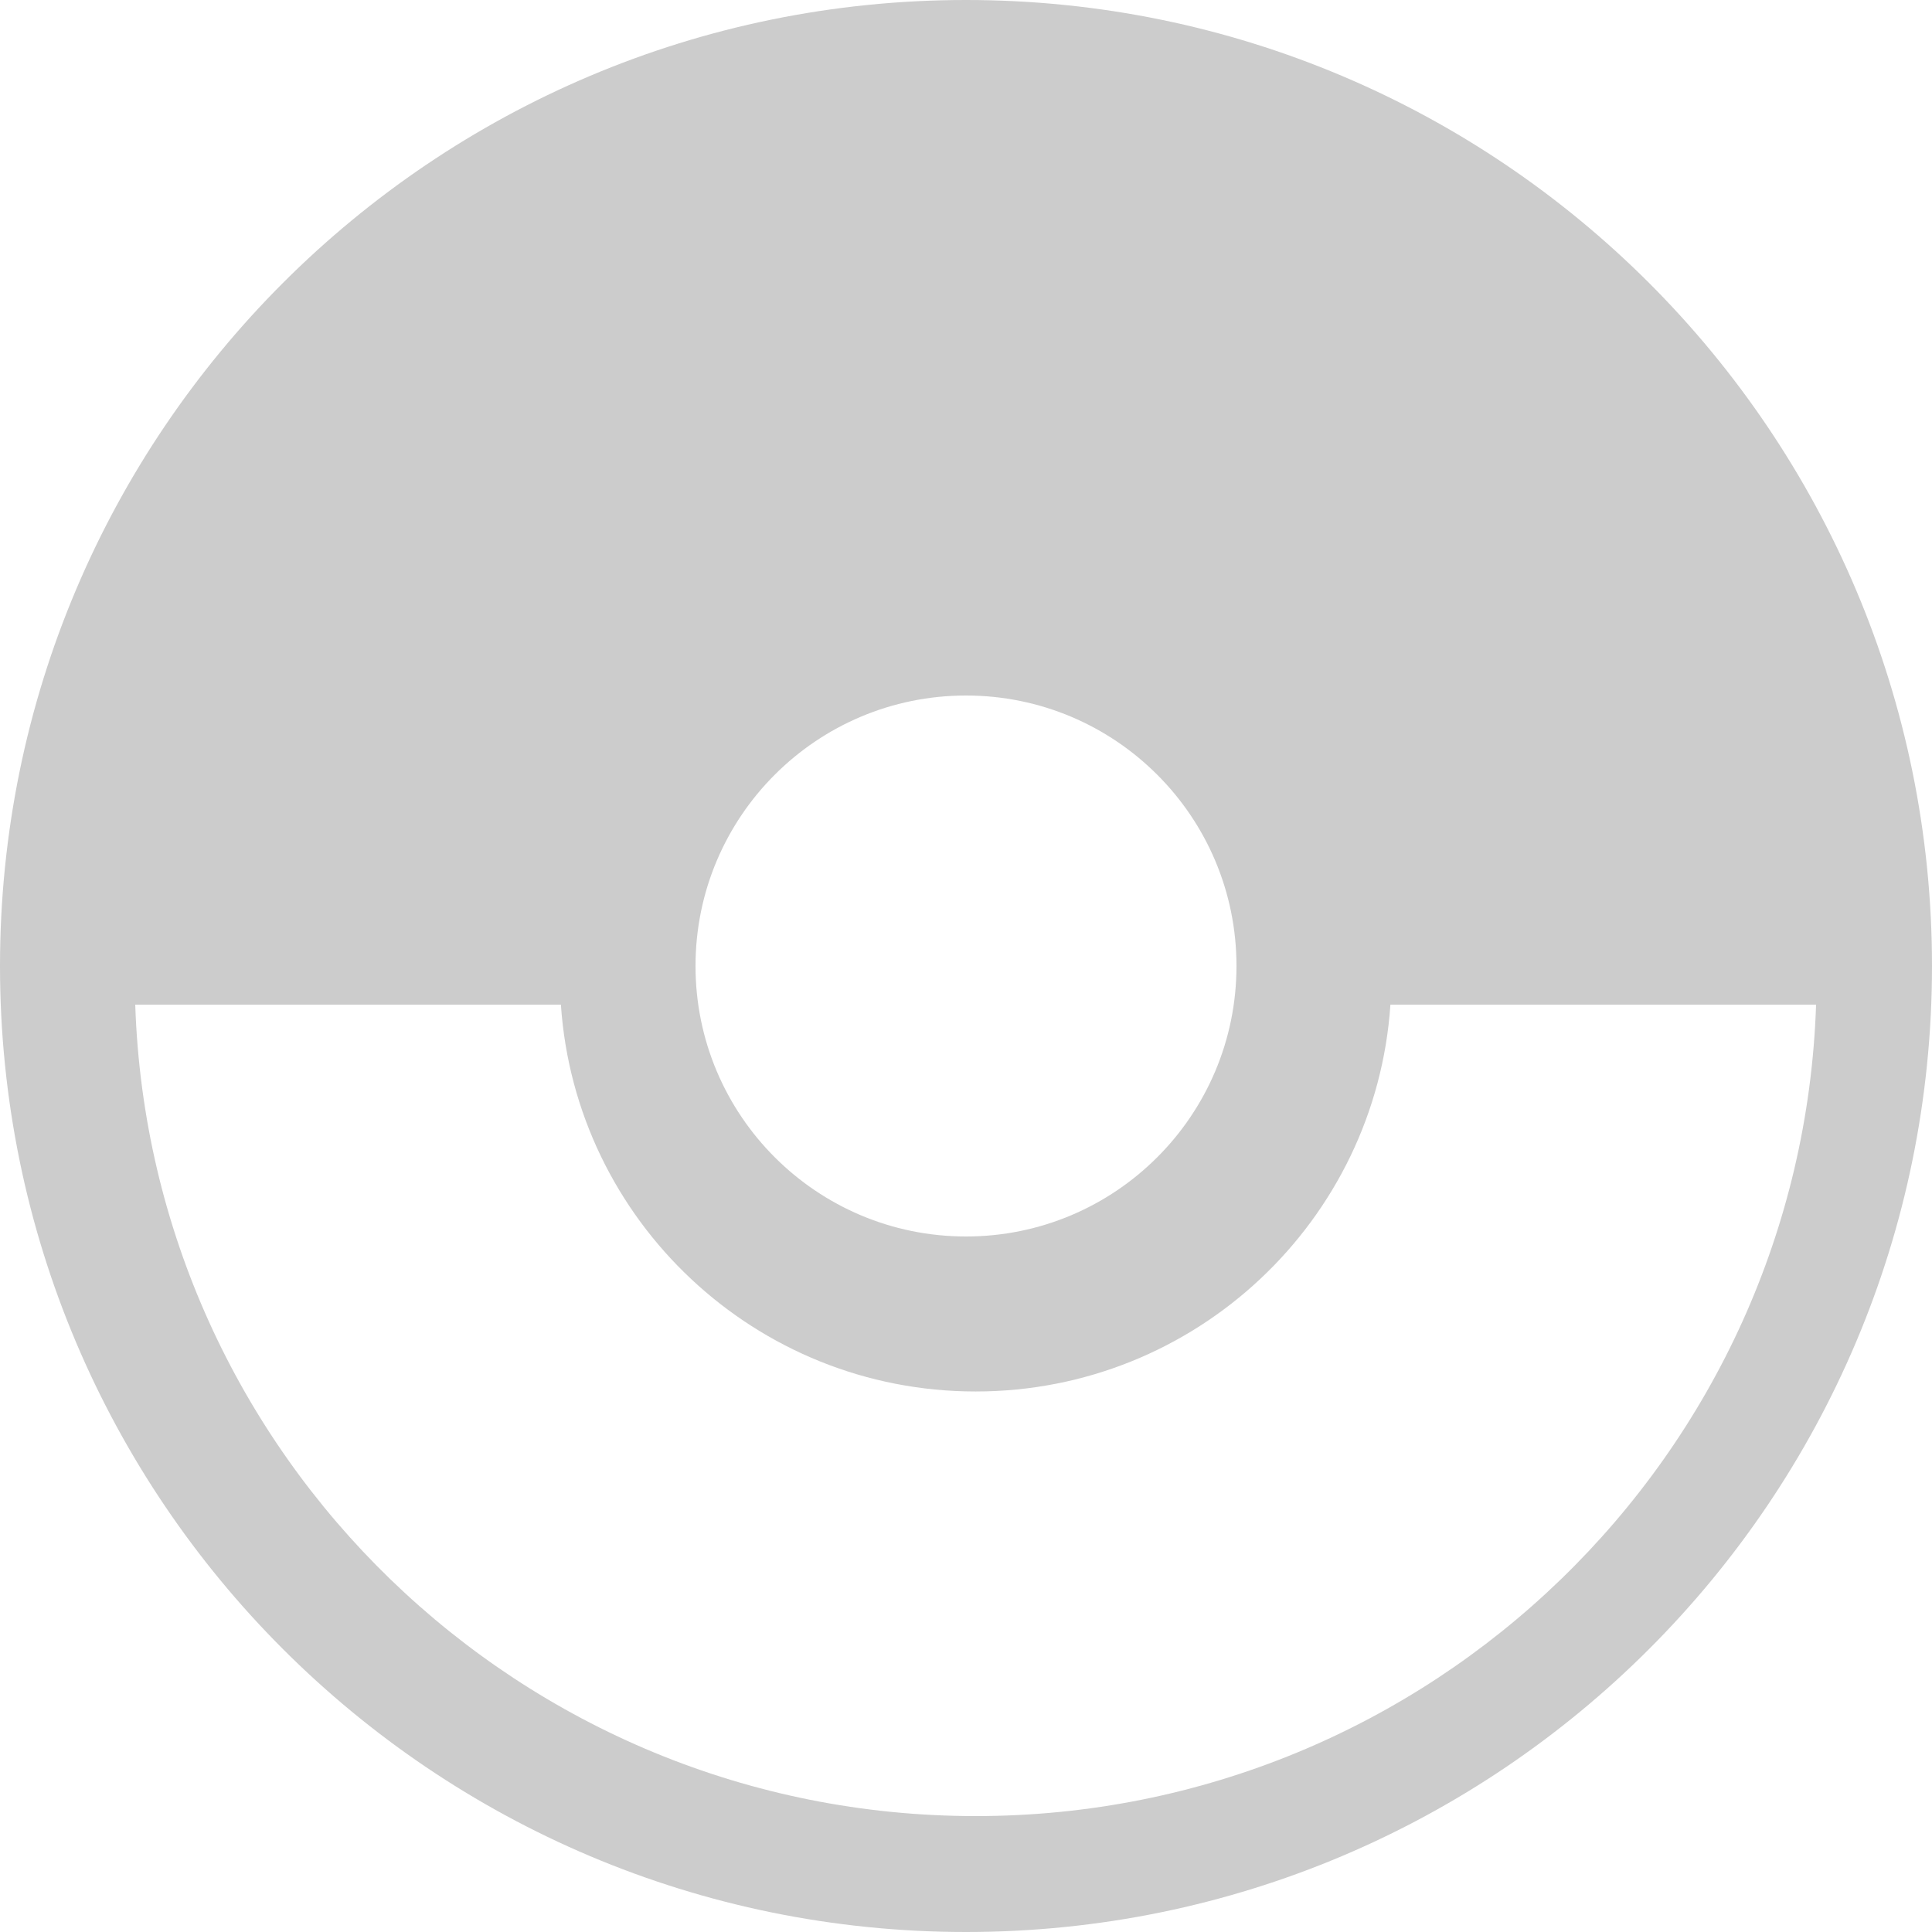 <svg xmlns="http://www.w3.org/2000/svg" xmlns:xlink="http://www.w3.org/1999/xlink" xmlns:sketch="http://www.bohemiancoding.com/sketch/ns" width="100px" height="100px" viewBox="0 0 100 100" version="1.1">
    <title>pokeball</title>
    <description>Created with Sketch (http://www.bohemiancoding.com/sketch)</description>
    <defs/>
    <g id="Page 1" stroke="none" stroke-width="1" fill="CCCCCC" fill-rule="evenodd">
        <path d="M29.032,52 L7,52 C7.774,75.327 26.953,94 50.5,94 C74.047,94 93.226,75.327 94,52 L71.968,52 C71.214,63.184 61.891,72.023 50.5,72.023 C39.109,72.023 29.786,63.184 29.032,52 Z M50,100 C22.386,100 0,77.614 0,50 C0,22.386 22.386,0 50,0 C77.614,0 100,22.386 100,50 C100,77.614 77.614,100 50,100 Z M50,36 C42.268,36 36,42.268 36,50 C36,57.732 42.268,64 50,64 C57.732,64 64,57.732 64,50 C64,42.268 57.732,36 50,36 Z M50,36" id="Oval 1" fill="#CCCCCC"/>
    </g>
</svg>